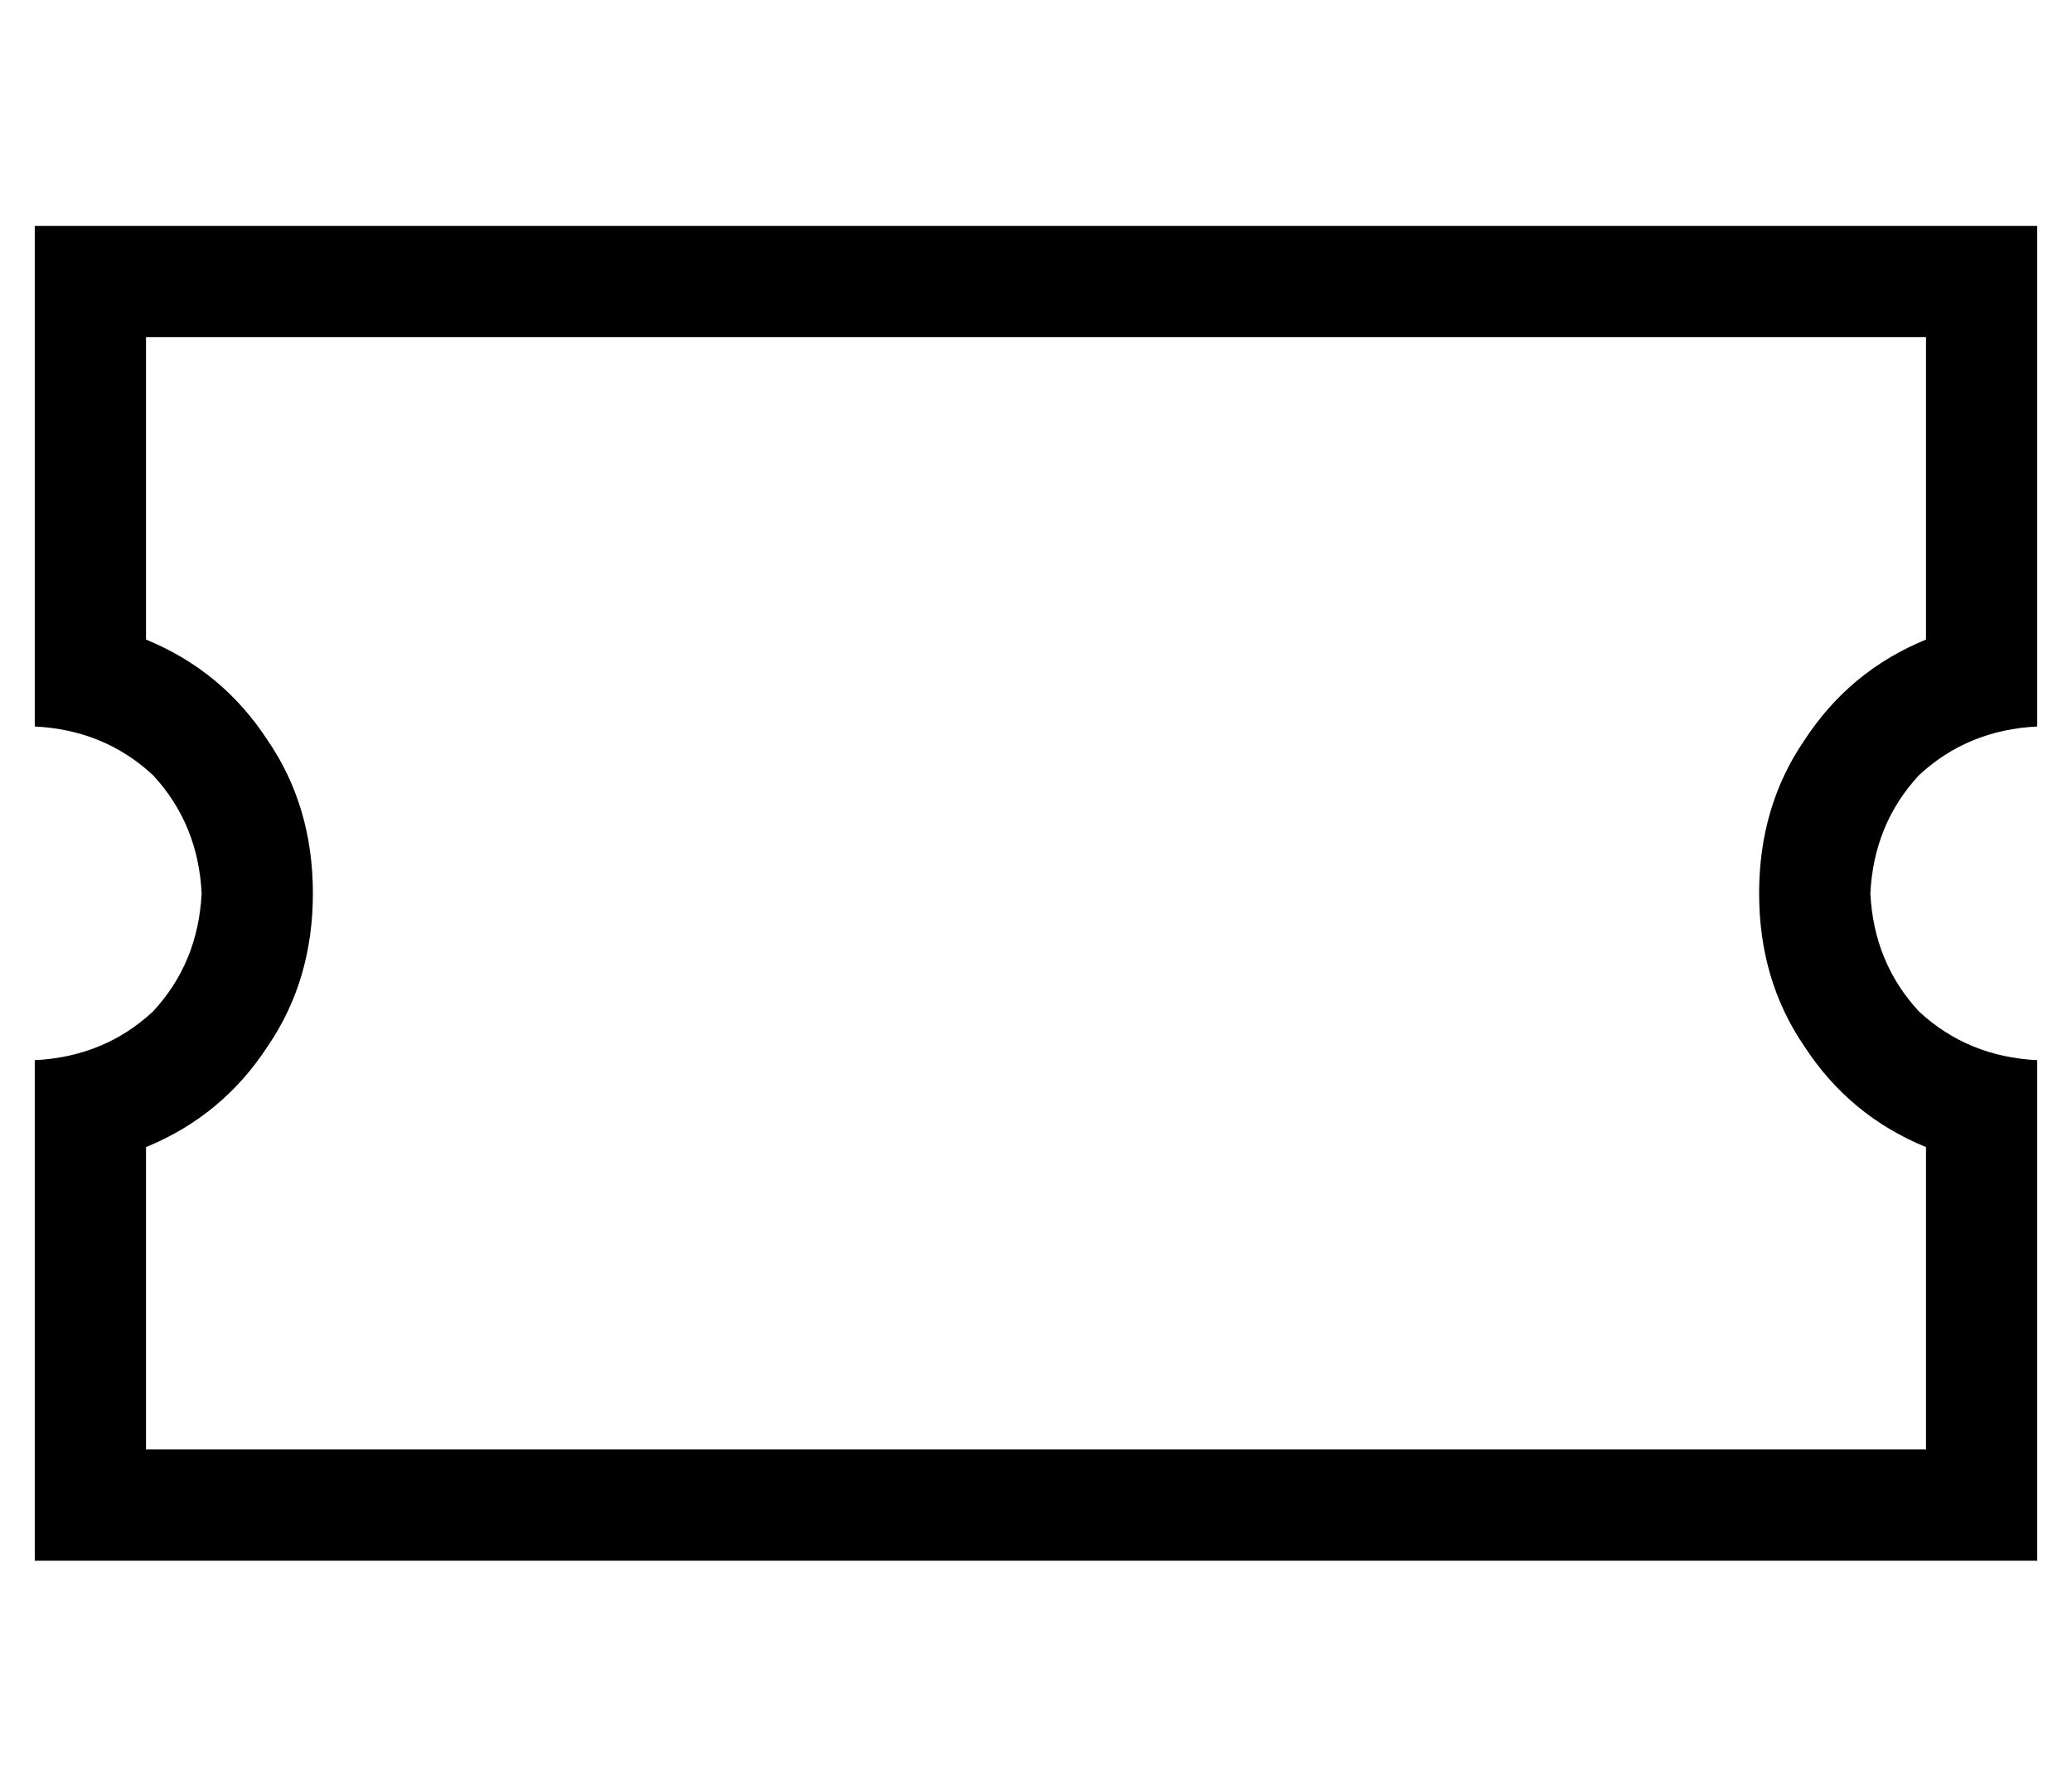 <?xml version="1.0" standalone="no"?>
<!DOCTYPE svg PUBLIC "-//W3C//DTD SVG 1.1//EN" "http://www.w3.org/Graphics/SVG/1.1/DTD/svg11.dtd" >
<svg xmlns="http://www.w3.org/2000/svg" xmlns:xlink="http://www.w3.org/1999/xlink" version="1.1" viewBox="-10 -40 596 512">
   <path fill="currentColor"
d="M0 57v-32v32v-32h32h544v32v0v80v0v32v0q-20 1 -34 14q-13 14 -14 34q1 20 14 34q14 13 34 14v32v0v80v0v32v0h-32h-544v-32v0v-80v0v-32v0q20 -1 34 -14q13 -14 14 -34q-1 -20 -14 -34q-14 -13 -34 -14v-32v0v-80v0zM32 144q22 9 35 29v0v0q13 19 13 44t-13 44
q-13 20 -35 29v87v0h512v0v-87v0q-22 -9 -35 -29q-13 -19 -13 -44t13 -44q13 -20 35 -29v-87v0h-512v0v87v0z" />
</svg>
